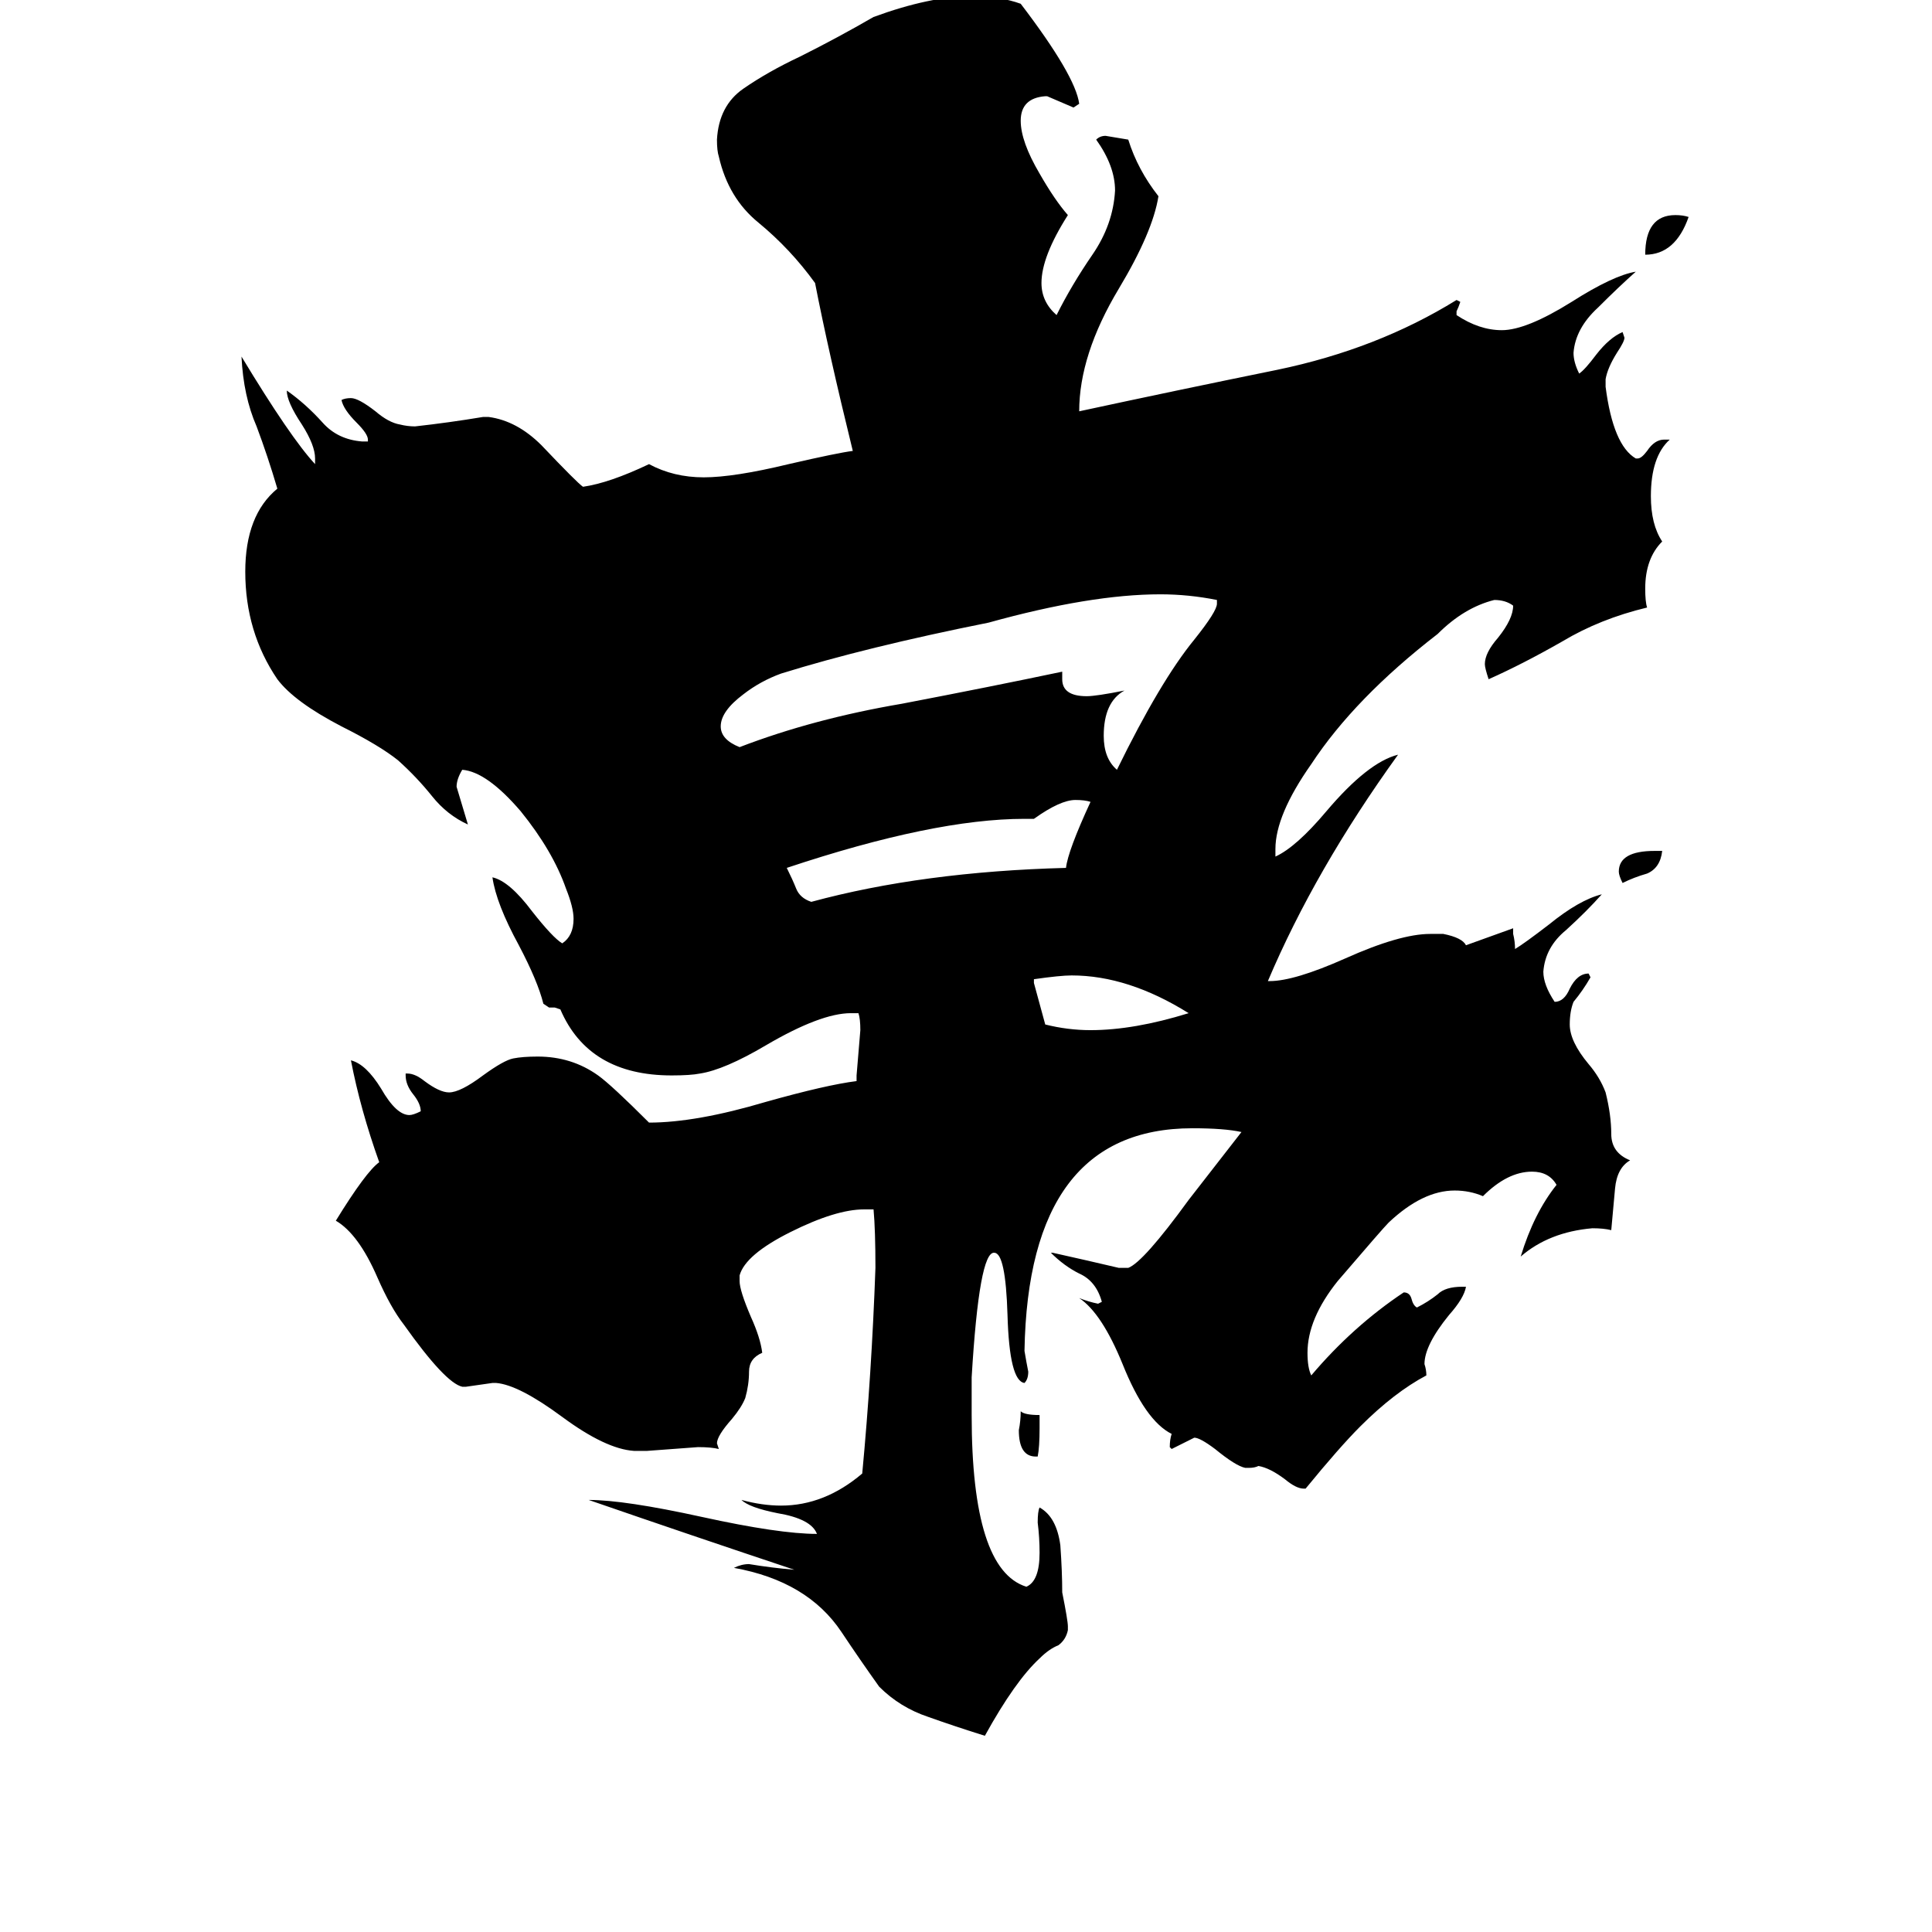 <svg xmlns="http://www.w3.org/2000/svg" viewBox="0 -800 1024 1024">
	<path fill="#000000" d="M550 -28H549Q540 -28 540 -42Q541 -47 541 -52Q543 -50 551 -50V-43Q551 -33 550 -28ZM877 -349H881Q880 -340 873 -337Q866 -335 860 -332Q858 -336 858 -338Q858 -349 877 -349ZM895 -685Q888 -665 872 -665Q872 -686 888 -686Q892 -686 895 -685ZM548 -281V-279Q551 -268 554 -257Q566 -254 578 -254Q601 -254 630 -263Q598 -283 568 -283Q562 -283 548 -281ZM548 -366H543Q495 -366 417 -340Q420 -334 422 -329Q424 -324 430 -322Q489 -338 565 -340Q566 -349 578 -375Q575 -376 570 -376Q562 -376 548 -366ZM645 -480V-482Q630 -485 615 -485Q578 -485 524 -470Q459 -457 414 -443Q403 -439 394 -432Q382 -423 382 -415Q382 -408 392 -404Q431 -419 478 -427Q525 -436 563 -444V-440Q563 -431 576 -431Q581 -431 596 -434Q585 -428 585 -410Q585 -398 592 -392Q615 -439 633 -461Q645 -476 645 -480ZM692 -11H691Q687 -11 681 -16Q673 -22 667 -23Q665 -22 662 -22H660Q655 -23 644 -32Q636 -38 633 -38Q627 -35 621 -32L620 -33Q620 -37 621 -40Q607 -47 595 -77Q584 -104 572 -112Q577 -110 582 -109L584 -110Q581 -121 572 -125Q564 -129 557 -136H558Q576 -132 593 -128H598Q606 -131 630 -164Q644 -182 658 -200Q649 -202 632 -202Q545 -202 543 -84Q544 -78 545 -73Q545 -69 543 -67Q535 -68 534 -103Q533 -136 527 -136Q519 -137 515 -70V-50Q515 32 544 41Q551 38 551 23Q551 15 550 7Q550 1 551 -1Q560 4 562 19Q563 33 563 44Q566 59 566 62V64Q565 69 561 72Q556 74 551 79Q538 91 522 120Q506 115 492 110Q477 105 466 94Q456 80 446 65Q428 38 389 31Q393 29 397 29Q409 31 421 32Q367 14 312 -5Q331 -5 372 4Q413 13 433 13Q430 5 412 2Q397 -1 393 -5Q404 -2 414 -2Q437 -2 457 -19Q462 -72 464 -128Q464 -148 463 -159H458Q443 -159 419 -147Q395 -135 392 -124V-121Q392 -116 398 -102Q403 -91 404 -83Q397 -80 397 -73Q397 -66 395 -59Q393 -54 388 -48Q380 -39 380 -35L381 -32Q377 -33 370 -33Q357 -32 343 -31H336Q321 -32 298 -49Q275 -66 263 -67H261Q254 -66 247 -65H245Q236 -67 214 -98Q207 -107 200 -123Q190 -146 178 -153Q194 -179 201 -184Q191 -212 186 -238Q194 -236 202 -223Q210 -209 217 -209Q219 -209 223 -211Q223 -215 219 -220Q215 -225 215 -230V-231H216Q220 -231 225 -227Q233 -221 238 -221Q244 -221 256 -230Q267 -238 272 -239Q277 -240 285 -240Q303 -240 317 -230Q324 -225 344 -205Q369 -205 406 -216Q438 -225 454 -227V-230Q455 -242 456 -254Q456 -260 455 -263H451Q435 -263 406 -246Q384 -233 371 -231Q366 -230 356 -230Q312 -230 297 -265L294 -266H291L288 -268Q285 -280 275 -299Q263 -321 261 -335Q270 -333 282 -317Q293 -303 298 -300Q304 -304 304 -313Q304 -319 300 -329Q293 -349 276 -370Q258 -391 245 -392Q242 -387 242 -383Q245 -373 248 -363Q237 -368 229 -378Q221 -388 211 -397Q201 -405 181 -415Q156 -428 147 -440Q130 -465 130 -497Q130 -527 147 -541Q142 -558 136 -574Q129 -590 128 -611Q154 -568 167 -554V-557Q167 -564 160 -575Q152 -587 152 -593Q162 -586 171 -576Q179 -567 192 -566H195V-567Q195 -570 189 -576Q182 -583 181 -588Q183 -589 186 -589Q190 -589 199 -582Q206 -576 212 -575Q216 -574 220 -574Q238 -576 256 -579H259Q274 -577 287 -564Q306 -544 309 -542Q323 -544 344 -554Q357 -547 373 -547Q389 -547 418 -554Q444 -560 452 -561Q439 -614 432 -650Q419 -668 402 -682Q386 -695 381 -717Q380 -720 380 -726Q381 -744 394 -753Q407 -762 424 -770Q444 -780 463 -791Q493 -802 515 -802Q530 -802 541 -798Q570 -760 572 -745L569 -743Q562 -746 555 -749H554Q541 -748 541 -736Q541 -725 551 -708Q559 -694 566 -686Q552 -664 552 -650Q552 -640 560 -633Q568 -649 579 -665Q590 -681 591 -699Q591 -712 581 -726Q583 -728 586 -728Q592 -727 598 -726Q603 -710 614 -696Q611 -677 593 -647Q572 -612 572 -582Q623 -593 677 -604Q730 -615 772 -641L774 -640Q773 -637 772 -635V-633Q784 -625 796 -625Q809 -625 833 -640Q855 -654 867 -656Q858 -648 847 -637Q835 -626 834 -613Q834 -608 837 -602Q840 -604 846 -612Q853 -621 860 -624L861 -621Q861 -619 857 -613Q852 -605 851 -599V-595Q855 -564 867 -557H868Q870 -557 873 -561Q877 -567 882 -567H885Q875 -558 875 -537Q875 -522 881 -513Q872 -504 872 -488Q872 -481 873 -478Q848 -472 828 -460Q807 -448 789 -440Q787 -446 787 -448Q787 -454 794 -462Q802 -472 802 -479Q798 -482 792 -482Q776 -478 762 -464Q718 -430 695 -395Q676 -368 676 -350V-346Q687 -351 703 -370Q725 -396 741 -400Q697 -339 672 -280H673Q686 -280 713 -292Q742 -305 758 -305H765Q775 -303 777 -299L802 -308V-305Q803 -301 803 -297Q808 -300 821 -310Q837 -323 849 -326Q841 -317 830 -307Q819 -298 818 -285Q818 -278 824 -269Q829 -269 832 -276Q836 -284 842 -284L843 -282Q839 -275 834 -269Q832 -264 832 -257Q832 -248 842 -236Q848 -229 851 -221Q854 -209 854 -199Q854 -189 864 -185Q857 -181 856 -170Q855 -159 854 -148Q850 -149 844 -149Q821 -147 806 -134Q813 -157 825 -172Q821 -179 812 -179Q799 -179 786 -166Q779 -169 771 -169Q754 -169 736 -152Q733 -149 709 -121Q693 -101 693 -83Q693 -75 695 -71Q717 -97 744 -115Q747 -115 748 -112Q749 -108 751 -107Q757 -110 762 -114Q766 -118 775 -118H777Q776 -112 768 -103Q755 -87 755 -77Q756 -74 756 -71Q739 -62 721 -44Q710 -33 692 -11Z"/>
</svg>